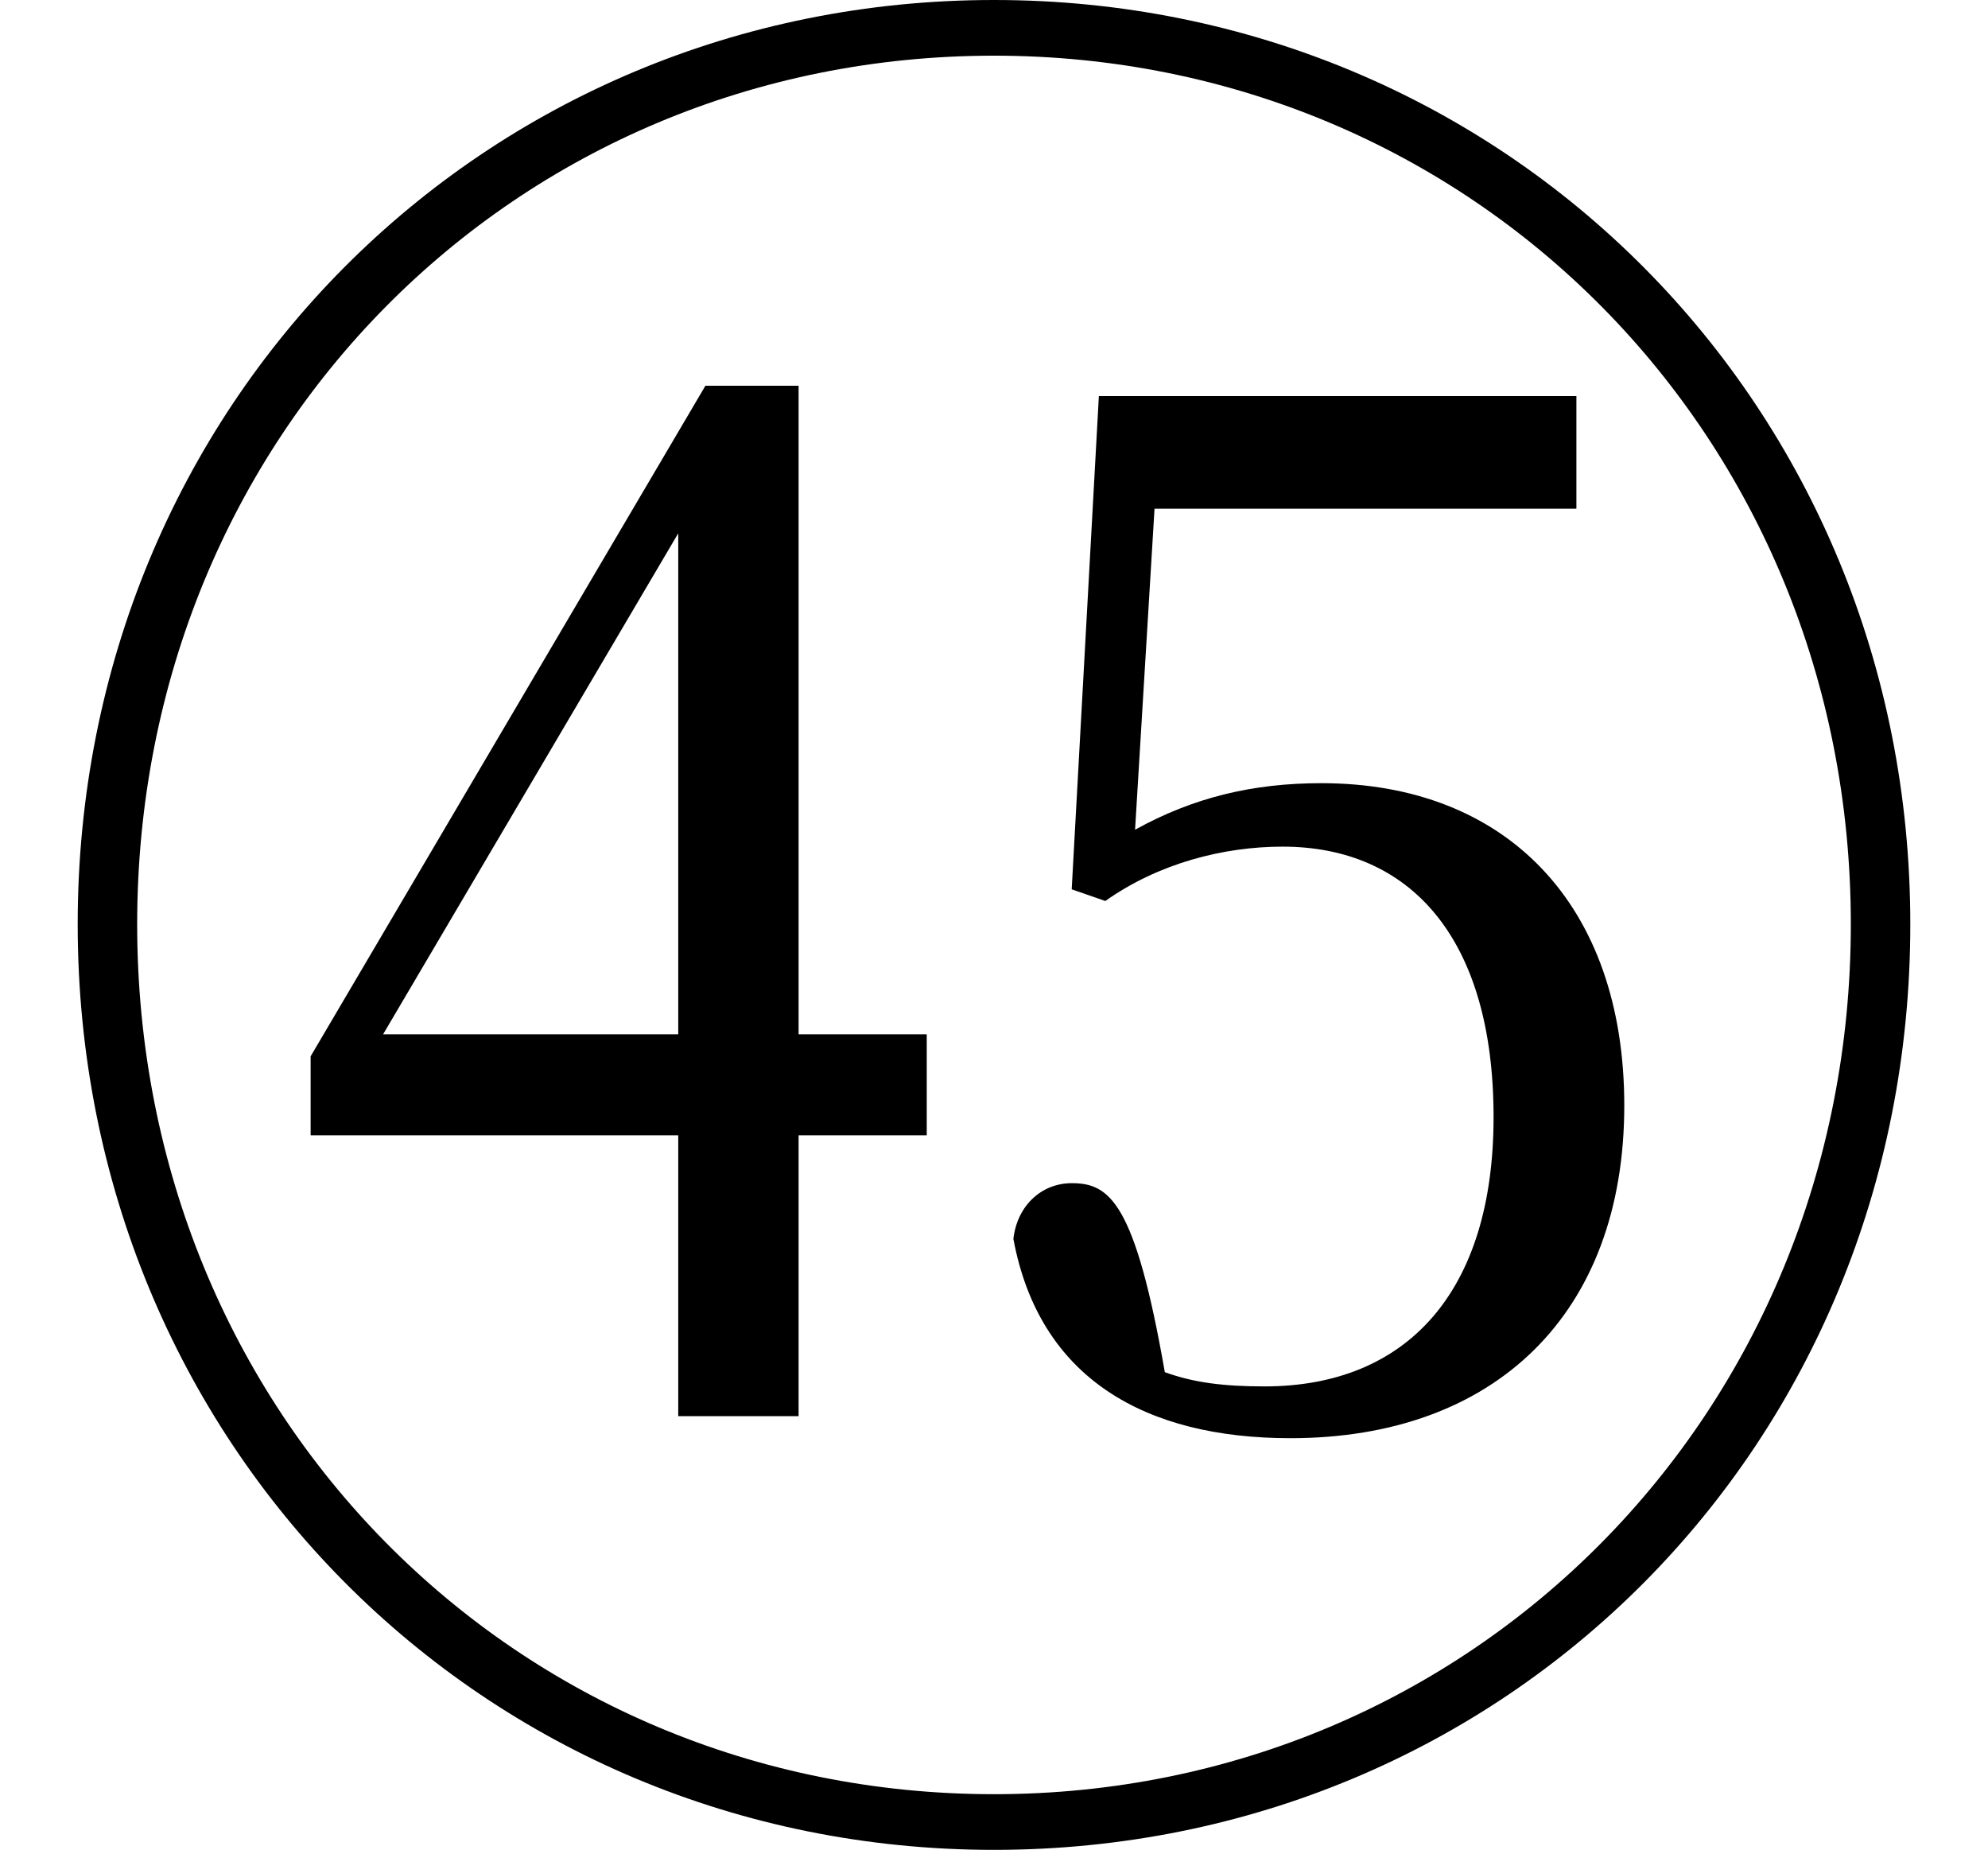 <svg height="22.328" viewBox="0 0 24 22.328" width="24" xmlns="http://www.w3.org/2000/svg">
<path d="M12,-2.047 C18.172,-2.047 23.062,2.828 23.062,9.125 C23.062,15.391 18.172,20.281 12,20.281 C5.828,20.281 0.938,15.391 0.938,9.125 C0.938,2.859 5.828,-2.047 12,-2.047 Z M12,-1.375 C6.219,-1.375 1.656,3.219 1.656,9.125 C1.656,15.031 6.219,19.609 12,19.609 C17.766,19.609 22.344,15.031 22.344,9.125 C22.344,3.219 17.766,-1.375 12,-1.375 Z M8.188,3.188 L9.641,3.188 L9.641,6.578 L11.188,6.578 L11.188,7.797 L9.641,7.797 L9.641,15.625 L8.516,15.625 L3.75,7.531 L3.75,6.578 L8.188,6.578 Z M4.625,7.797 L8.188,13.844 L8.188,7.797 Z M15.578,2.922 C18.047,2.922 19.609,4.422 19.609,6.938 C19.609,9.359 18.188,10.828 15.953,10.828 C15.125,10.828 14.406,10.656 13.703,10.266 L13.938,14.141 L19.031,14.141 L19.031,15.5 L13.266,15.5 L12.938,9.547 L13.344,9.406 C13.984,9.859 14.766,10.062 15.484,10.062 C17.016,10.062 18.031,8.969 18.031,6.797 C18.031,4.688 16.984,3.547 15.266,3.547 C14.766,3.547 14.406,3.594 14.062,3.719 C13.703,5.781 13.391,6 12.938,6 C12.578,6 12.281,5.734 12.234,5.328 C12.547,3.641 13.828,2.922 15.578,2.922 Z" transform="translate(0, 20.281) scale(1, -1)"/>
</svg>
